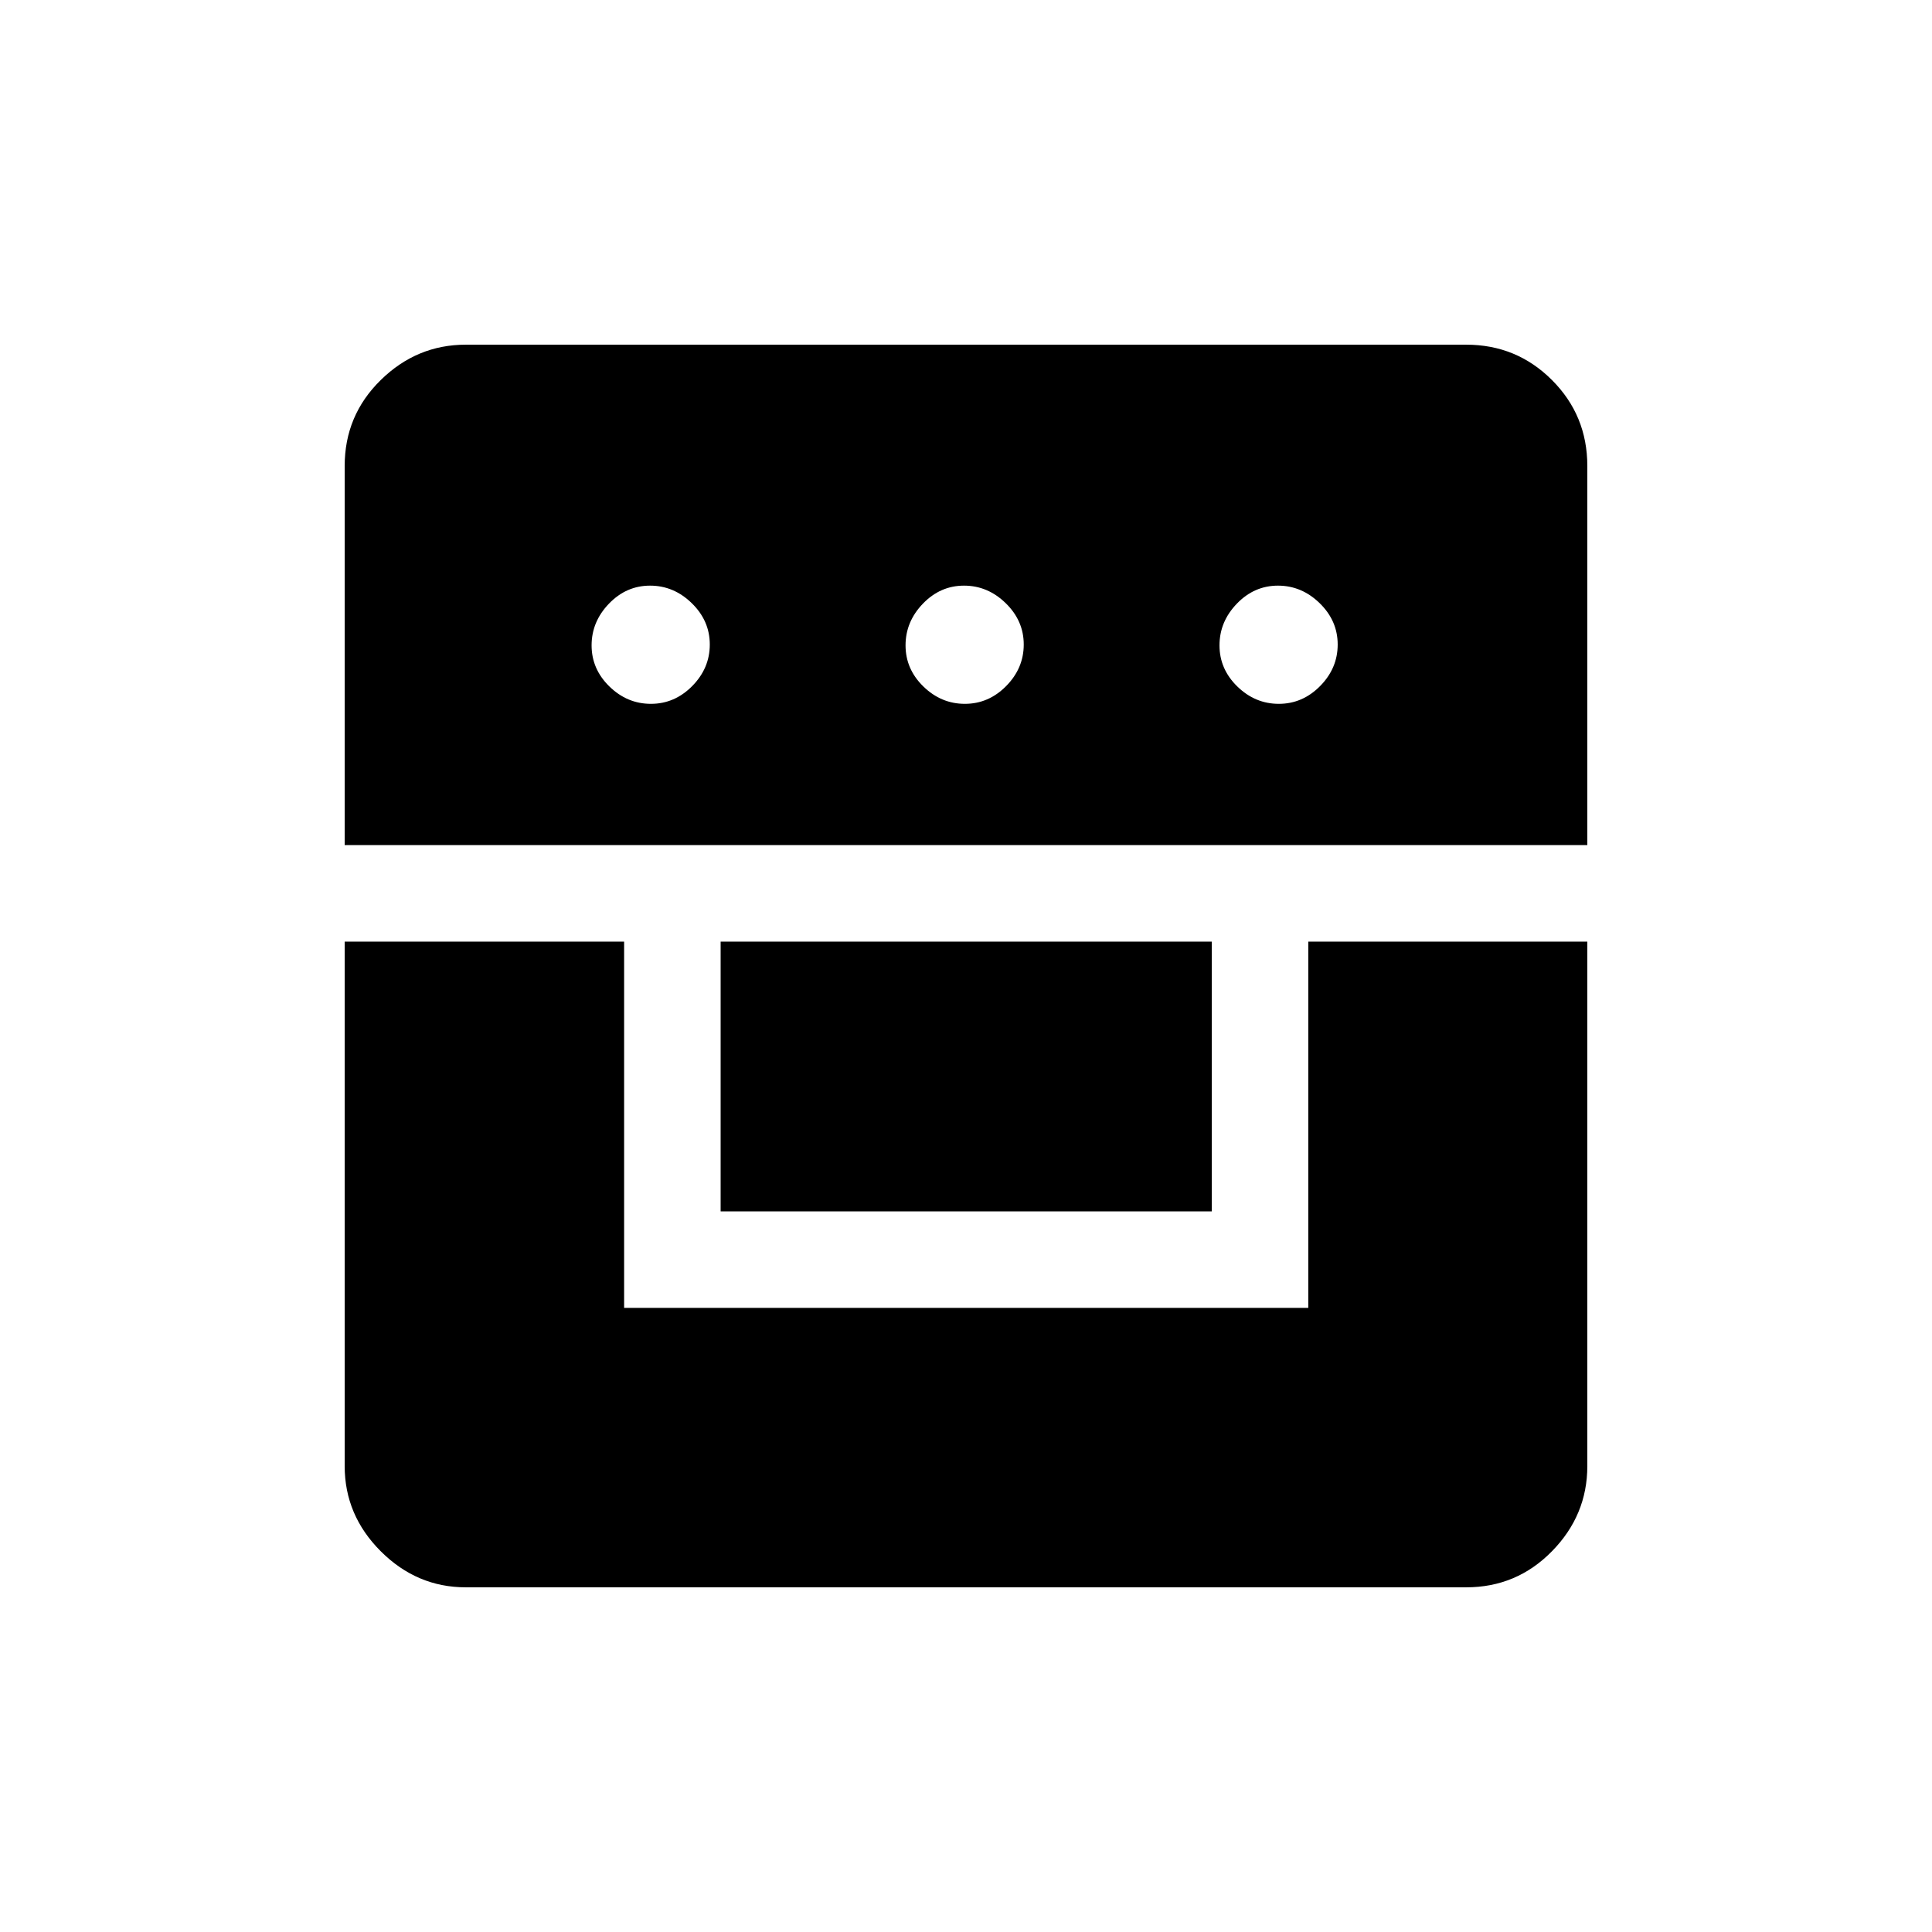 <svg xmlns="http://www.w3.org/2000/svg" height="20" viewBox="0 -960 960 960" width="20"><path d="M171.27-492.12v260.6q0 24.42 17.92 42.33 17.91 17.92 42.26 17.92h497.1q25.05 0 42.61-17.92 17.57-17.91 17.57-42.33v-260.6H650.08v182H310.12v-182H171.27Zm186.81 134.04h244.04v-134.04H358.08v134.04Zm-186.81-182h617.46v-188.38q0-25.14-17.57-42.7-17.56-17.57-42.61-17.57h-497.1q-24.35 0-42.26 17.57-17.92 17.56-17.92 42.7v188.38Zm152.17-70.19q-11.79 0-20.63-8.63-8.85-8.64-8.85-20.43 0-11.78 8.64-20.73 8.63-8.94 20.42-8.94 11.79 0 20.73 8.73 8.94 8.73 8.94 20.52t-8.73 20.64q-8.73 8.84-20.52 8.84Zm156 0q-11.79 0-20.63-8.63-8.85-8.64-8.85-20.43 0-11.78 8.64-20.73 8.63-8.94 20.42-8.94 11.79 0 20.73 8.73 8.94 8.73 8.94 20.52t-8.73 20.64q-8.73 8.84-20.52 8.84Zm156 0q-11.79 0-20.63-8.63-8.85-8.64-8.85-20.43 0-11.78 8.64-20.73 8.63-8.94 20.42-8.94 11.79 0 20.73 8.73 8.94 8.73 8.94 20.52t-8.73 20.64q-8.73 8.84-20.52 8.84Z"/></svg>